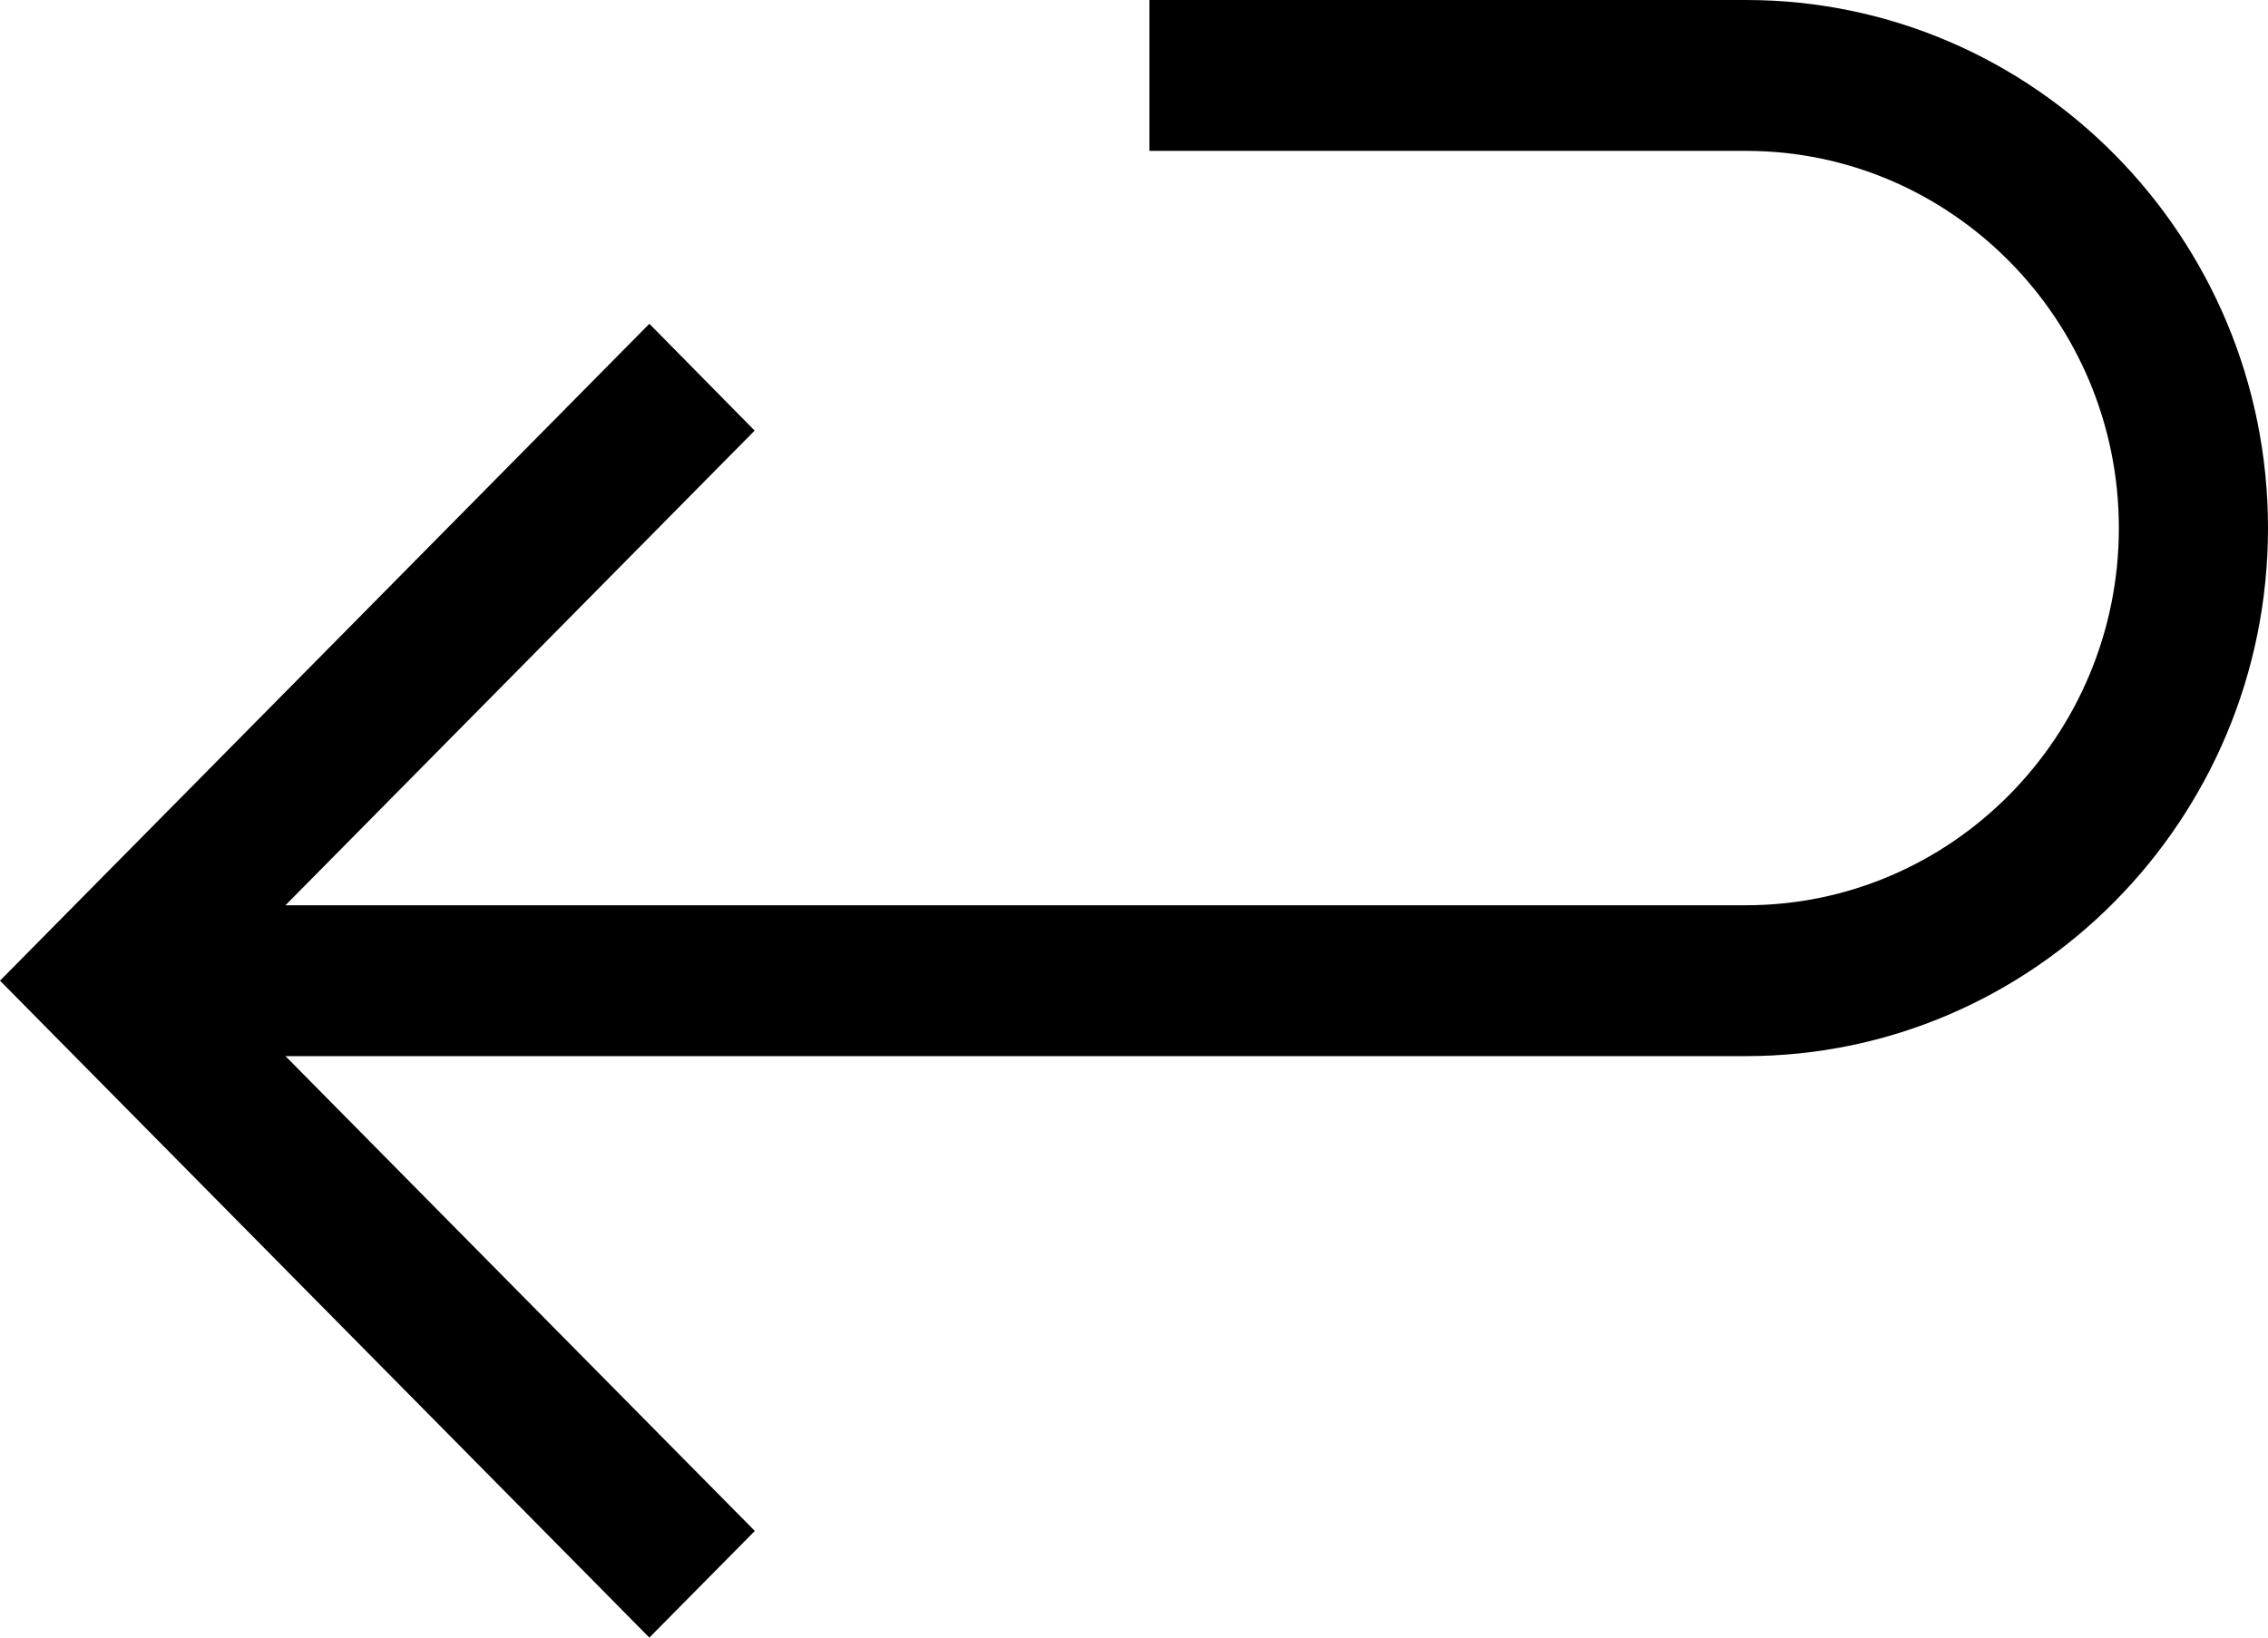 <?xml version="1.0" encoding="UTF-8" standalone="no"?><svg width='54' height='39' viewBox='0 0 54 39' fill='none' xmlns='http://www.w3.org/2000/svg'>
<g clip-path='url(#clip0_107_363)'>
<path d='M41.572 0H27.367V3.593H41.572C46.465 3.593 50.449 7.625 50.449 12.576C50.449 17.527 46.465 21.559 41.572 21.559H6.797L17.968 10.255L15.461 7.711L0 23.355L15.461 39L17.972 36.46L6.797 25.152H41.572C48.425 25.152 54 19.511 54 12.576C54 5.641 48.425 0 41.572 0Z' fill='black'/>
</g>
<defs>
<clipPath id='clip0_107_363'>
<rect width='54' height='39' fill='white'/>
</clipPath>
</defs>
</svg>
